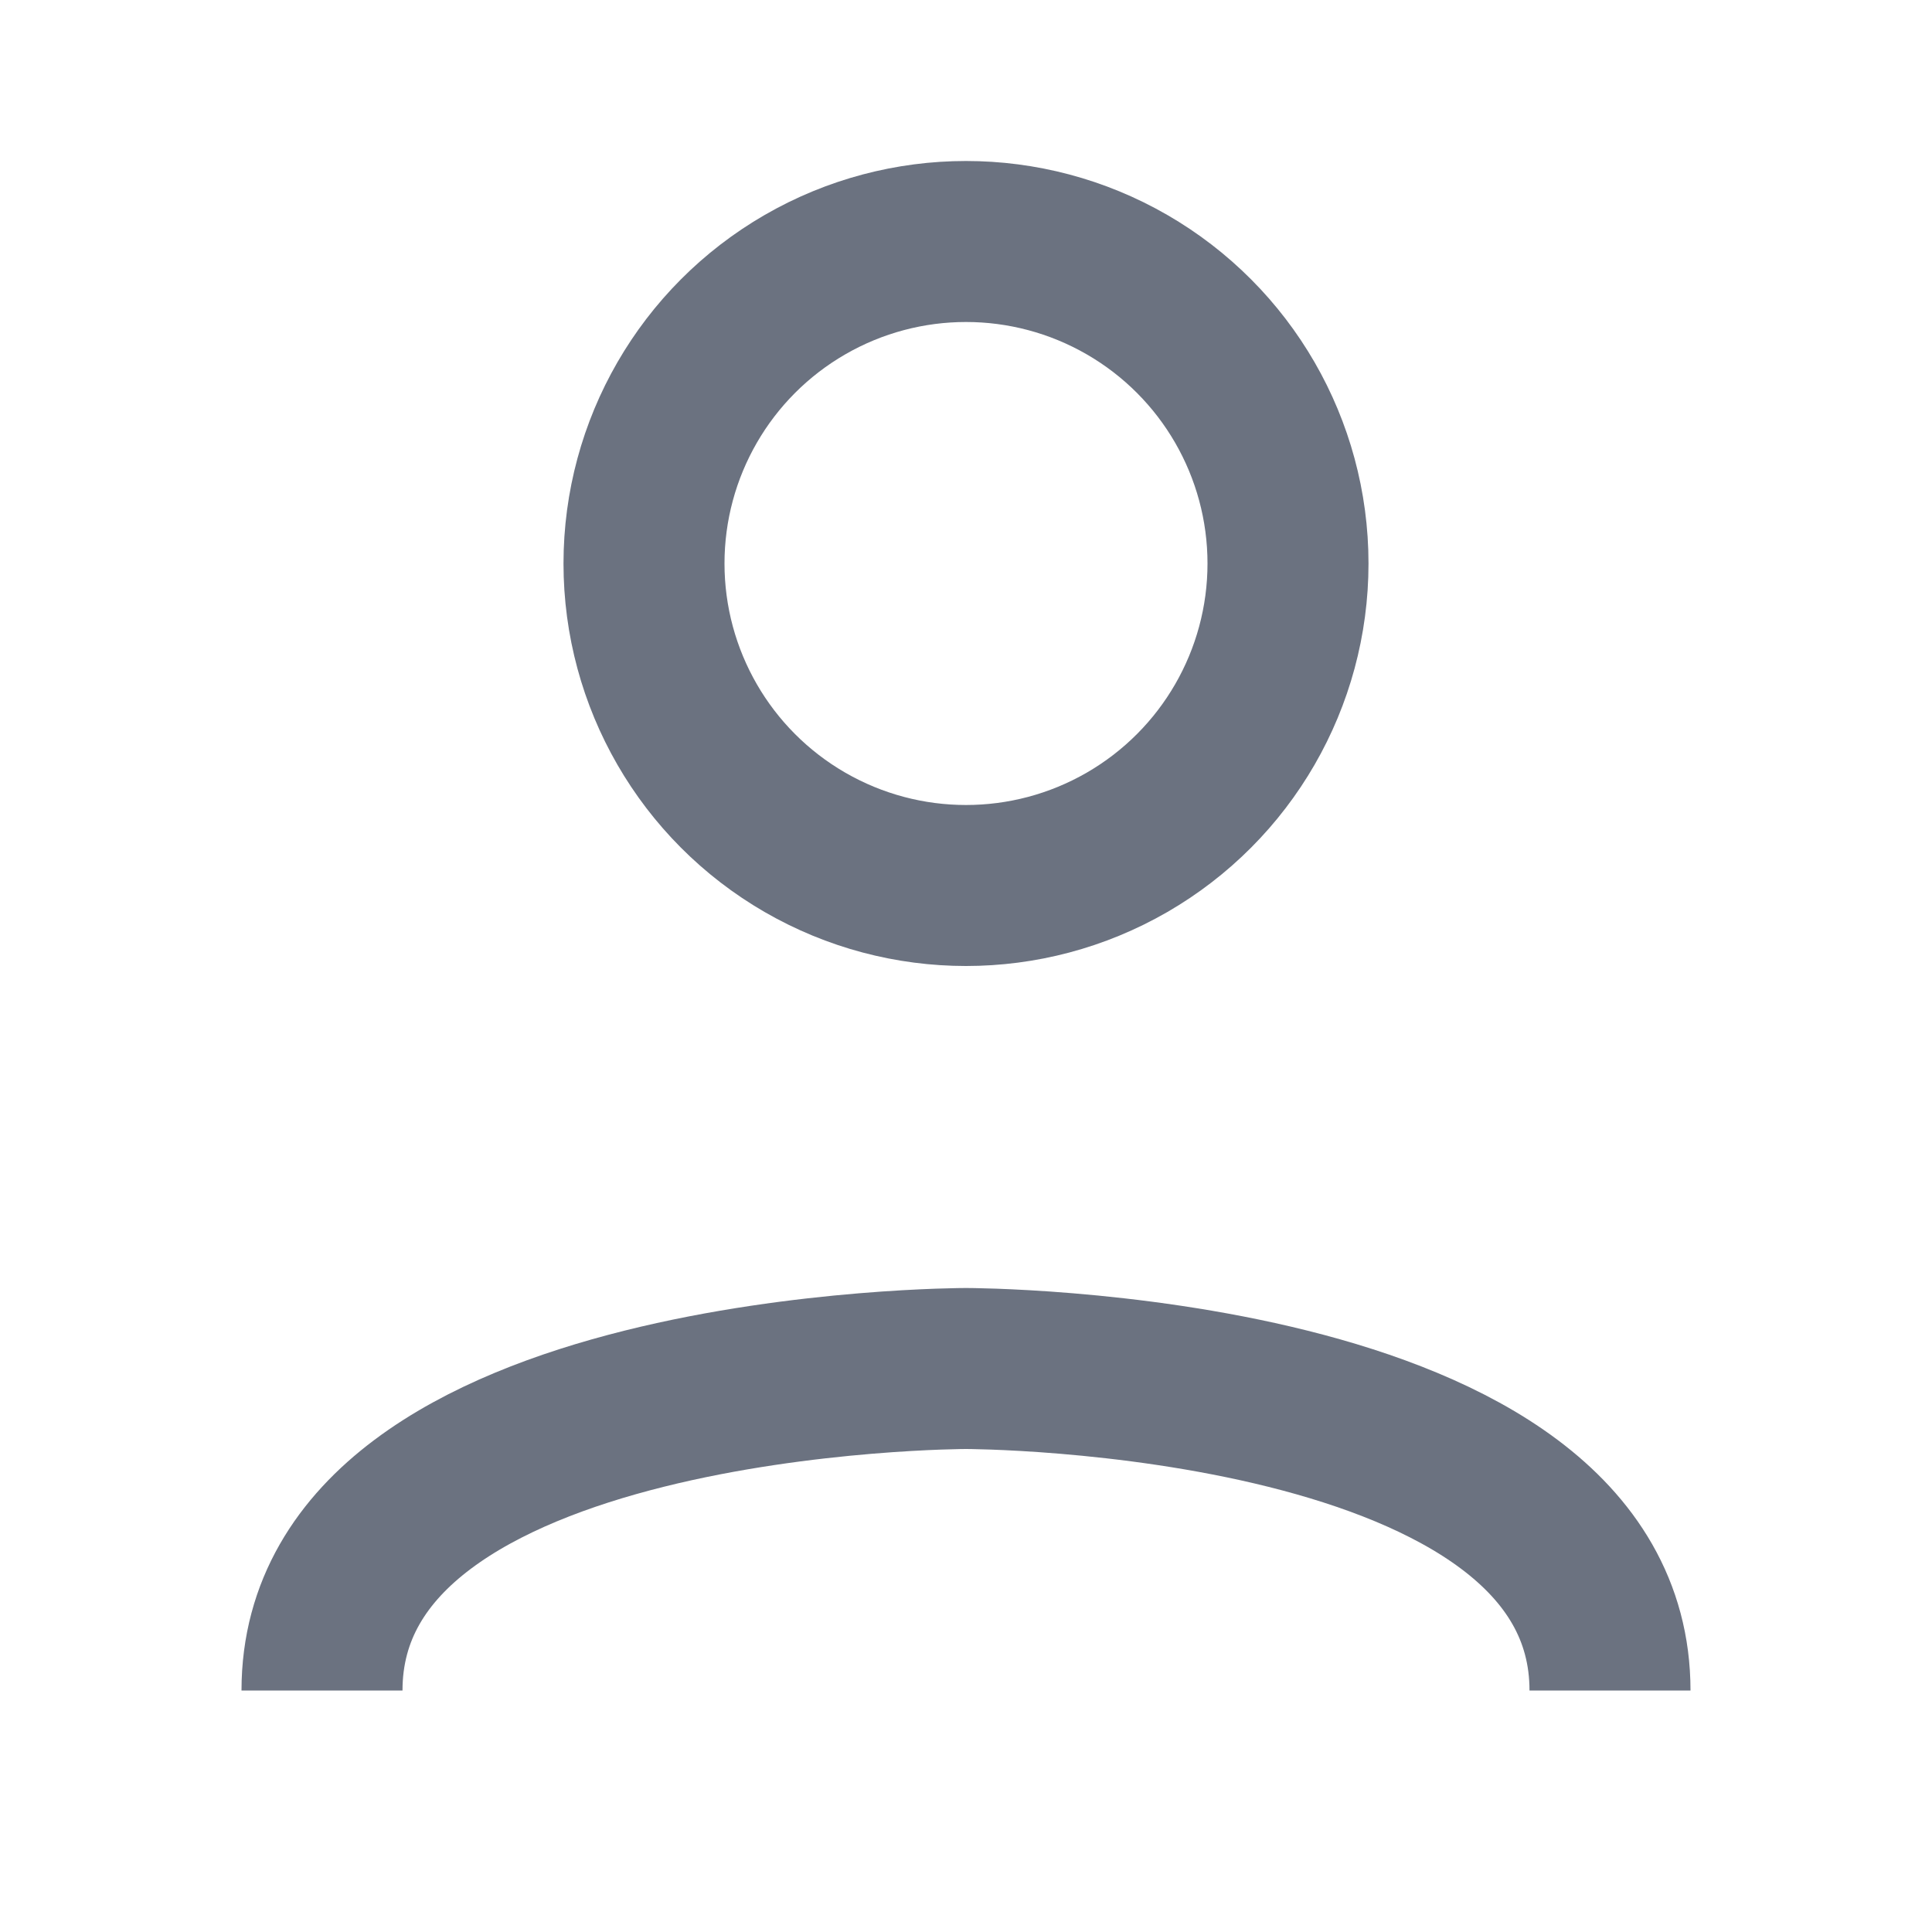 <svg width="128" height="128" viewBox="0 0 24 24" fill="none" xmlns="http://www.w3.org/2000/svg" role="img" aria-label="Человечек">
  <circle cx="12" cy="7" r="4" stroke="#6b7280" stroke-width="2"/>
  <path d="M4 21c0-4 8-4 8-4s8 0 8 4" stroke="#6b7280" stroke-width="2"/>
</svg>
